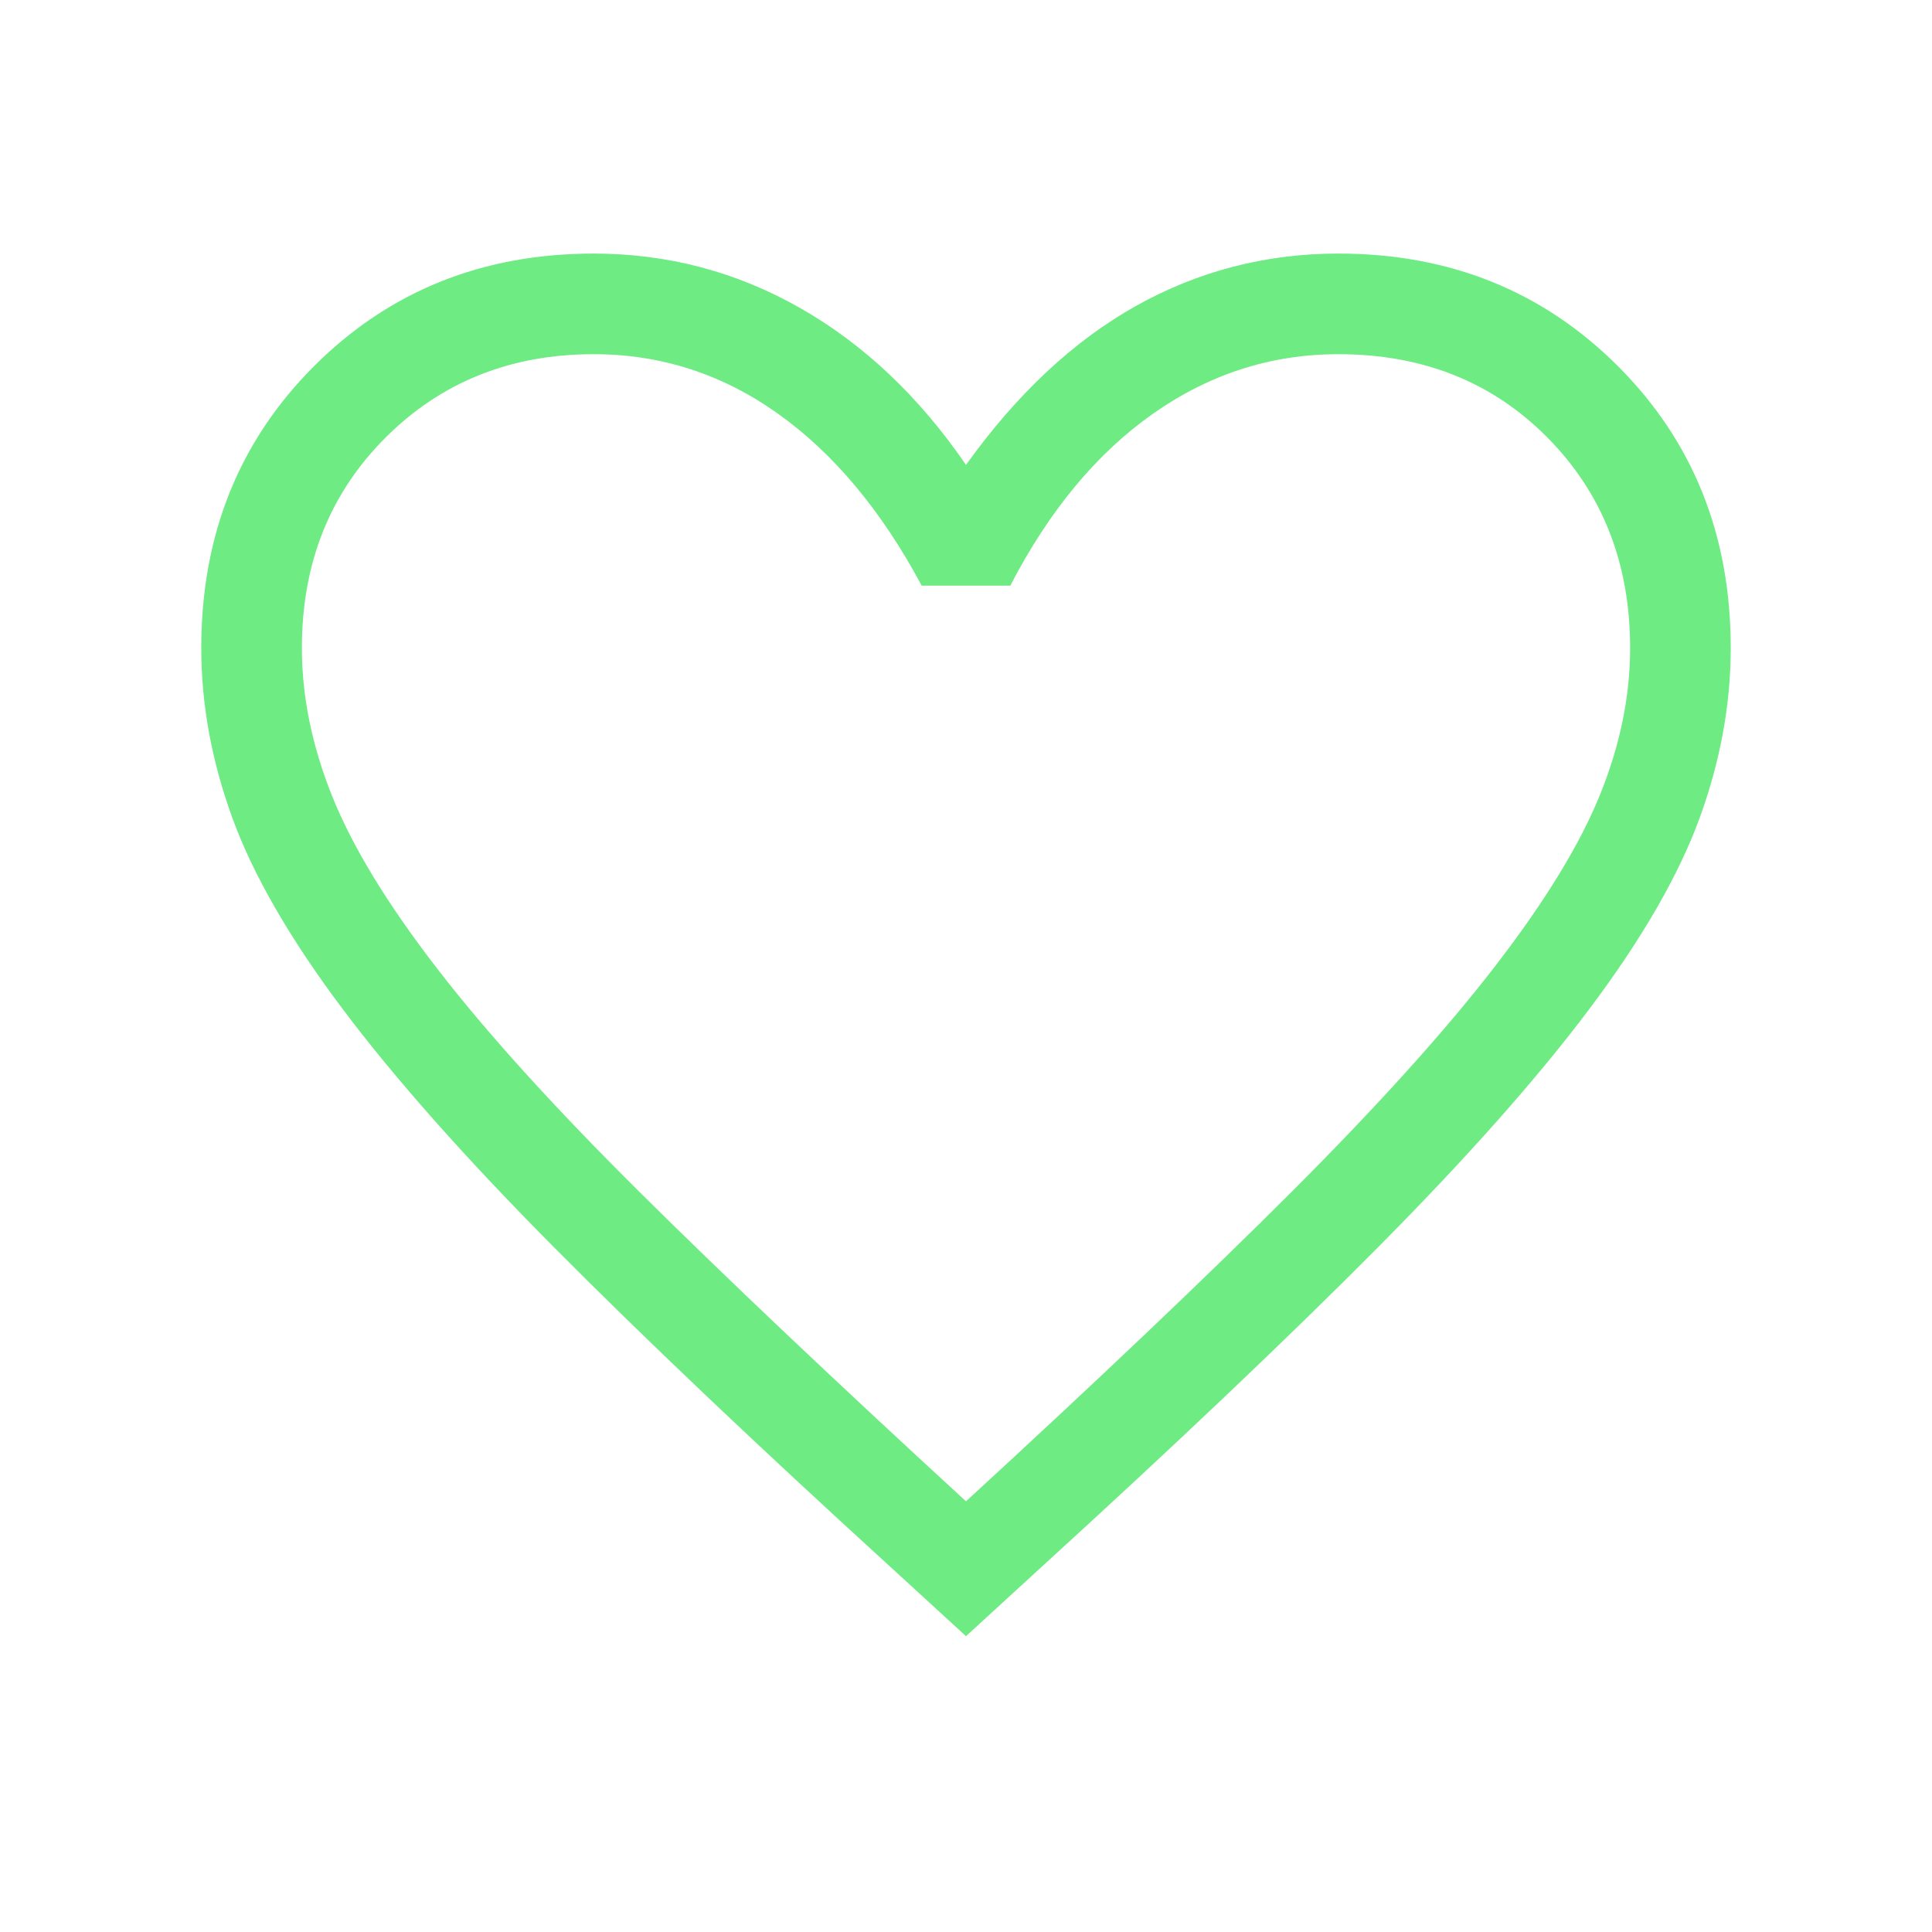 <svg xmlns="http://www.w3.org/2000/svg" fill="#6EEB83" height="40" width="40"><path d="M20 33.875 18.5 32.5q-4.25-3.875-7.021-6.667-2.771-2.791-4.396-4.958-1.625-2.167-2.271-3.937-.645-1.771-.645-3.521 0-3.5 2.333-5.834Q8.833 5.25 12.292 5.25q2.291 0 4.27 1.125Q18.542 7.5 20 9.625q1.583-2.208 3.521-3.292 1.937-1.083 4.187-1.083 3.459 0 5.792 2.333 2.333 2.334 2.333 5.834 0 1.75-.645 3.521-.646 1.77-2.271 3.937t-4.396 4.958Q25.75 28.625 21.5 32.5Zm0-2.792q4.083-3.75 6.75-6.416Q29.417 22 30.958 20q1.542-2 2.167-3.542.625-1.541.625-3.041 0-2.625-1.708-4.354-1.709-1.73-4.334-1.73-2.083 0-3.833 1.23-1.75 1.229-2.958 3.562h-1.834q-1.25-2.333-2.979-3.562-1.729-1.23-3.812-1.23-2.584 0-4.313 1.73-1.729 1.729-1.729 4.354 0 1.5.625 3.062.625 1.563 2.167 3.563 1.541 2 4.208 4.646 2.667 2.645 6.75 6.395Zm0-11.875Z"/></svg>